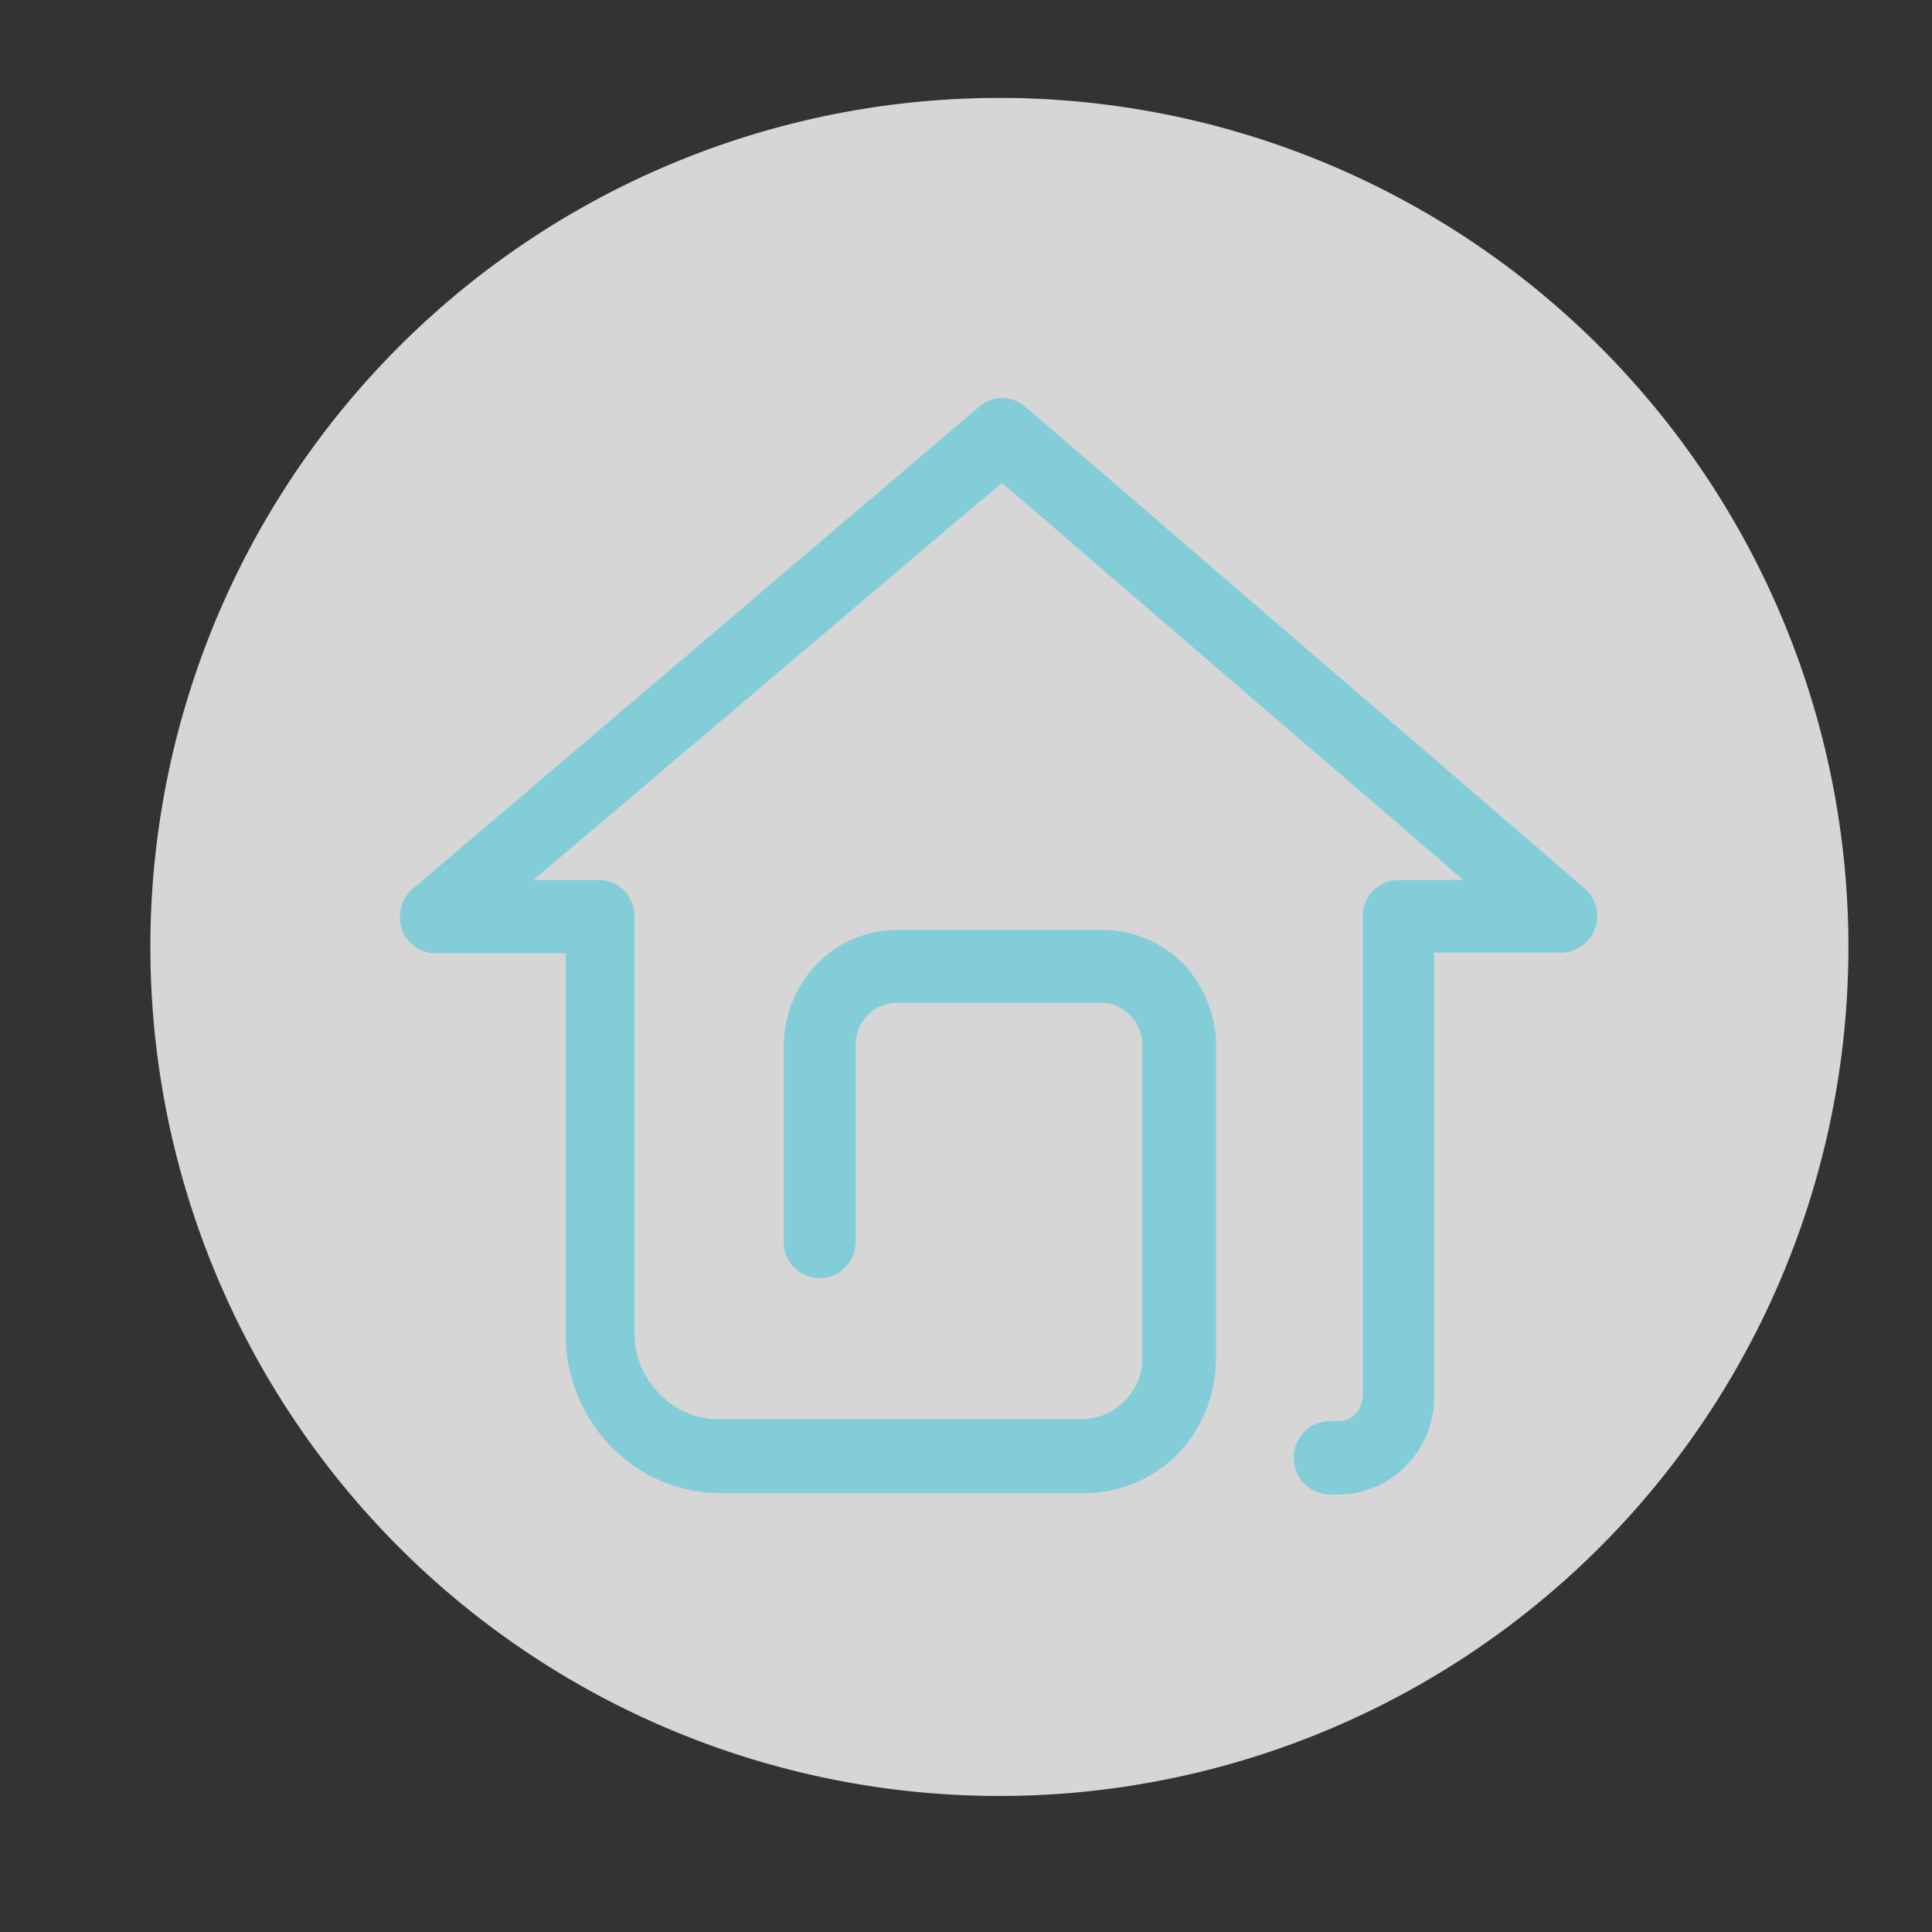 <?xml version="1.0" standalone="no"?><!DOCTYPE svg PUBLIC "-//W3C//DTD SVG 1.1//EN" "http://www.w3.org/Graphics/SVG/1.1/DTD/svg11.dtd"><svg t="1735909071571" class="icon" viewBox="0 0 1024 1024" version="1.1" xmlns="http://www.w3.org/2000/svg" p-id="4100" xmlns:xlink="http://www.w3.org/1999/xlink" width="256" height="256"><rect x="0" y="0" width="1024" height="1024" fill="#333333" stroke="none"/><path d="M529.7 501.9m-450 0a450 450 0 1 0 900 0 450 450 0 1 0-900 0Z" fill="#FFFFFF" opacity=".8" p-id="4101"></path><path d="M453.4 658.4c0 6.8-3.6 13.1-9.5 16.5-5.9 3.4-13.1 3.4-19 0s-9.5-9.7-9.5-16.5v-104c0.1-16.3 6.4-31.9 17.7-43.6 11.2-11.5 26.5-17.9 42.5-17.9h109c16 0.1 31.3 6.5 42.5 17.9 11.2 11.8 17.4 27.4 17.4 43.6v165.5c0.1 18.8-7.1 36.9-20.1 50.5-12.9 13.3-30.6 20.9-49.1 21H382c-22 0-43-9-58.2-24.8a85.12 85.12 0 0 1-24-59.6V505.3h-68.7c-5.1 0-10-2-13.6-5.7-3.6-3.6-5.6-8.5-5.5-13.6 0-6.2 2.8-12 7.7-15.7l299.1-254.6c7.1-6.3 17.7-6.3 24.8 0l296 254.9c6.3 5.2 8.6 13.7 5.9 21.4-2.7 7.7-9.9 12.8-18.1 12.9h-67.3v233.4c0.6 14.4-4.8 28.4-14.9 38.6-9.3 9.7-22.2 15.1-35.6 15.2h-5c-5.1-0.1-10-2.2-13.5-5.9s-5.4-8.6-5.3-13.7c-0.1-5 1.9-9.9 5.4-13.5 3.5-3.6 8.3-5.7 13.4-5.8h5c3.4 0 6.6-1.4 8.8-3.9 2.4-2.5 3.7-5.7 3.9-9.1V486c-0.1-5.1 1.8-10 5.3-13.7 3.5-3.7 8.4-5.8 13.5-5.9h34.5L531 255.9 282.7 466.4h34.8c5.1 0.1 10 2.2 13.5 5.9s5.4 8.6 5.3 13.7v220.7c0 12 4.7 23.5 13.2 32 8.1 8.6 19.4 13.4 31.2 13.5h193.1c8.4-0.1 16.5-3.6 22.3-9.7 6.1-6.1 9.5-14.3 9.4-22.9V554.1c0-6-2.4-11.8-6.6-16-4-4.3-9.6-6.7-15.4-6.6h-108c-5.9 0-11.6 2.4-15.7 6.6-4.1 4.3-6.4 10-6.3 16v104.3z m0 0" fill="#83CDD9" p-id="4102"></path></svg>